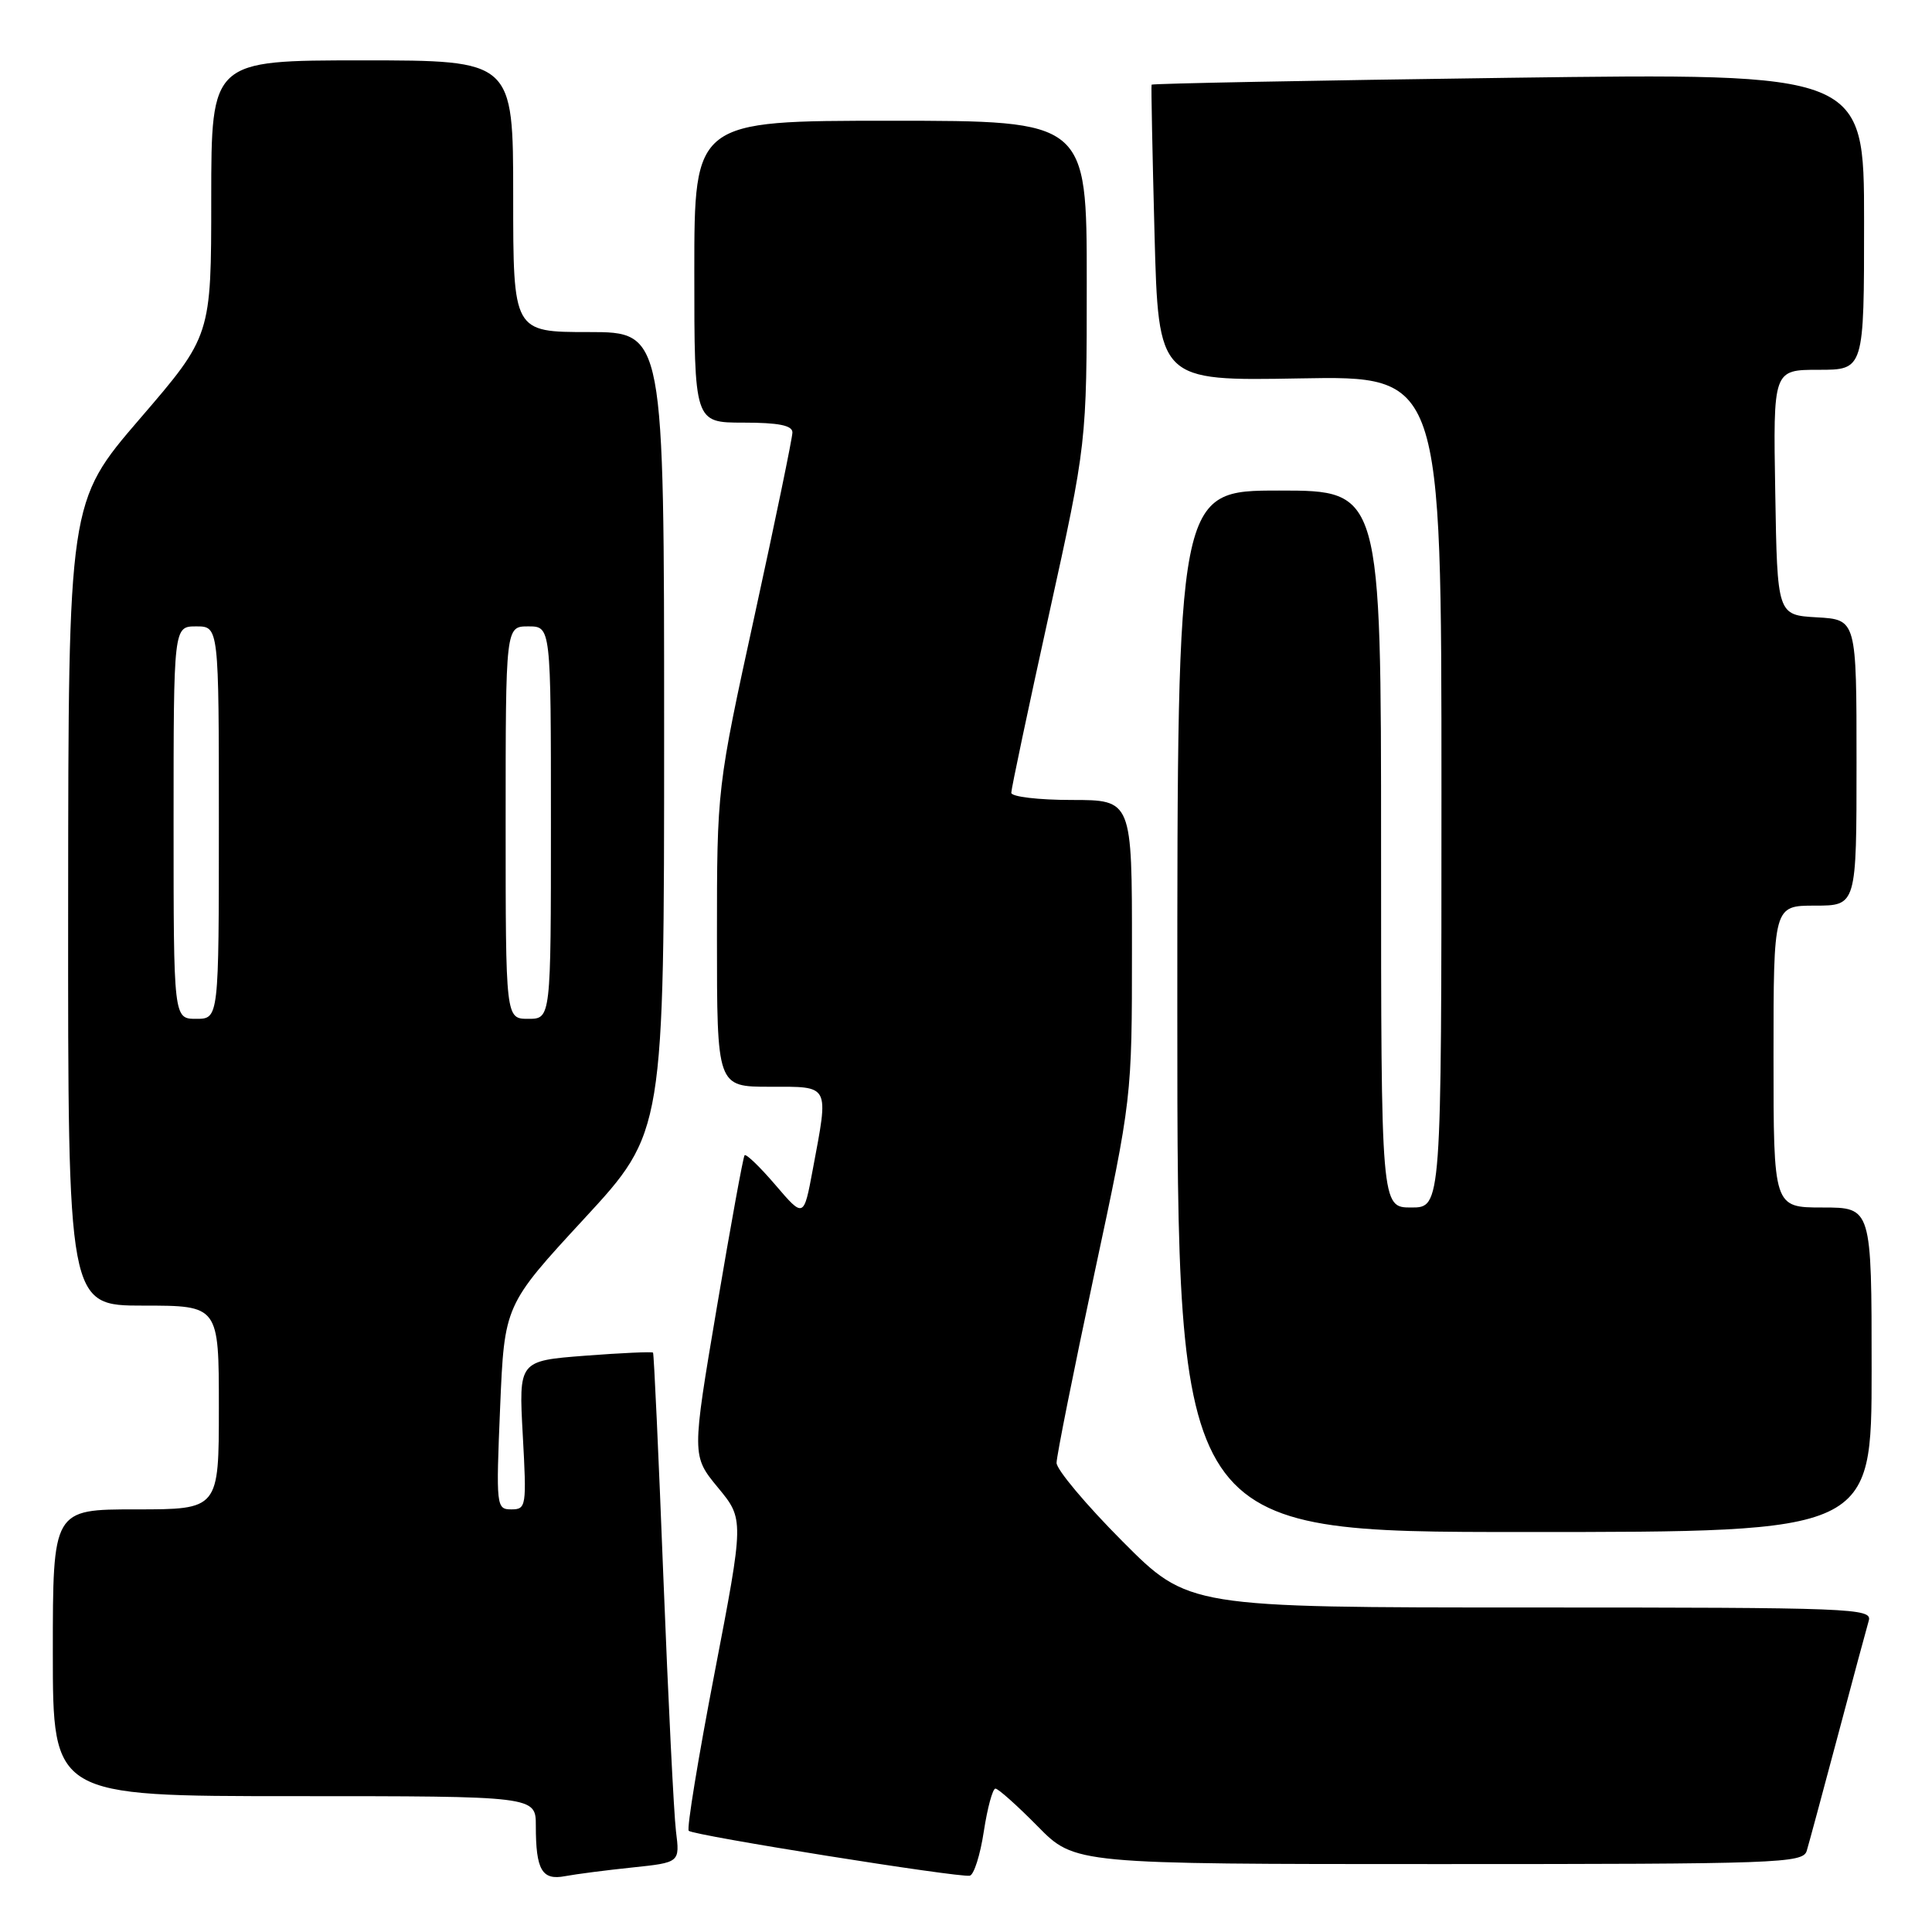 <?xml version="1.0" encoding="UTF-8" standalone="no"?>
<!DOCTYPE svg PUBLIC "-//W3C//DTD SVG 1.1//EN" "http://www.w3.org/Graphics/SVG/1.1/DTD/svg11.dtd" >
<svg xmlns="http://www.w3.org/2000/svg" xmlns:xlink="http://www.w3.org/1999/xlink" version="1.1" viewBox="0 0 256 256">
 <g >
 <path fill="currentColor"
d=" M 83.80 247.45 C 90.09 246.79 90.09 246.79 89.57 242.65 C 89.29 240.37 88.54 225.22 87.90 209.00 C 87.27 192.78 86.65 179.38 86.53 179.23 C 86.40 179.09 82.34 179.27 77.51 179.64 C 68.73 180.32 68.73 180.32 69.27 190.16 C 69.79 199.60 69.73 200.00 67.76 200.00 C 65.76 200.00 65.72 199.64 66.27 186.47 C 66.84 172.93 66.84 172.93 77.42 161.47 C 88.00 150.01 88.00 150.01 88.00 97.01 C 88.00 44.00 88.00 44.00 78.00 44.00 C 68.00 44.00 68.00 44.00 68.00 26.00 C 68.00 8.00 68.00 8.00 48.00 8.00 C 28.00 8.00 28.00 8.00 27.99 26.25 C 27.99 44.50 27.99 44.50 18.52 55.50 C 9.06 66.50 9.06 66.50 9.03 119.75 C 9.00 173.00 9.00 173.00 19.00 173.00 C 29.00 173.00 29.00 173.00 29.00 186.50 C 29.00 200.00 29.00 200.00 18.00 200.00 C 7.00 200.00 7.00 200.00 7.00 219.00 C 7.00 238.00 7.00 238.00 39.00 238.00 C 71.00 238.00 71.00 238.00 71.00 241.92 C 71.00 247.79 71.81 249.19 74.88 248.60 C 76.32 248.33 80.33 247.81 83.80 247.45 Z  M 130.36 242.67 C 130.84 239.55 131.53 237.00 131.90 237.00 C 132.27 237.00 134.79 239.25 137.50 242.00 C 142.42 247.00 142.42 247.00 190.65 247.00 C 235.70 247.00 238.90 246.89 239.40 245.25 C 239.69 244.29 241.54 237.43 243.52 230.00 C 245.49 222.57 247.34 215.71 247.62 214.75 C 248.11 213.10 245.50 213.00 202.80 213.00 C 157.46 213.00 157.46 213.00 148.73 204.23 C 143.93 199.41 140.00 194.73 140.00 193.84 C 140.00 192.95 142.25 181.71 144.99 168.86 C 149.99 145.50 149.99 145.50 149.99 125.75 C 150.00 106.00 150.00 106.00 142.00 106.00 C 137.60 106.00 134.00 105.57 134.00 105.05 C 134.00 104.52 136.25 93.88 139.00 81.40 C 144.00 58.71 144.00 58.71 144.00 37.35 C 144.00 16.00 144.00 16.00 118.00 16.00 C 92.00 16.00 92.00 16.00 92.00 36.00 C 92.00 56.00 92.00 56.00 98.50 56.00 C 103.17 56.00 105.00 56.37 105.00 57.30 C 105.00 58.01 102.75 68.90 100.00 81.50 C 95.00 104.40 95.00 104.40 95.00 124.20 C 95.00 144.00 95.00 144.00 102.00 144.00 C 110.05 144.00 109.83 143.57 107.70 154.95 C 106.50 161.40 106.50 161.40 102.76 157.03 C 100.70 154.62 98.85 152.84 98.66 153.08 C 98.47 153.31 96.82 162.37 94.99 173.20 C 91.66 192.90 91.66 192.90 95.13 197.11 C 98.60 201.31 98.60 201.31 94.68 221.70 C 92.52 232.91 90.98 242.31 91.26 242.59 C 91.87 243.21 127.06 248.82 128.50 248.54 C 129.05 248.43 129.89 245.79 130.36 242.67 Z  M 248.00 181.50 C 248.00 160.00 248.00 160.00 241.50 160.00 C 235.00 160.00 235.00 160.00 235.00 140.00 C 235.00 120.00 235.00 120.00 240.50 120.00 C 246.00 120.00 246.00 120.00 246.00 101.05 C 246.00 82.10 246.00 82.10 240.75 81.80 C 235.50 81.50 235.50 81.50 235.23 65.25 C 234.95 49.00 234.95 49.00 240.98 49.00 C 247.00 49.00 247.00 49.00 247.00 29.34 C 247.00 9.68 247.00 9.68 199.86 10.31 C 173.93 10.66 152.66 11.07 152.59 11.22 C 152.52 11.38 152.70 20.27 152.98 30.99 C 153.50 50.48 153.50 50.48 172.25 50.14 C 191.00 49.80 191.00 49.80 191.00 104.90 C 191.00 160.00 191.00 160.00 187.00 160.00 C 183.00 160.00 183.00 160.00 183.00 112.50 C 183.00 65.00 183.00 65.00 169.50 65.00 C 156.00 65.00 156.00 65.00 156.00 134.00 C 156.00 203.00 156.00 203.00 202.00 203.00 C 248.00 203.00 248.00 203.00 248.00 181.50 Z  M 23.00 109.00 C 23.00 83.00 23.00 83.00 26.00 83.00 C 29.00 83.00 29.00 83.00 29.00 109.00 C 29.00 135.00 29.00 135.00 26.00 135.00 C 23.00 135.00 23.00 135.00 23.00 109.00 Z  M 67.00 109.00 C 67.00 83.00 67.00 83.00 70.00 83.00 C 73.00 83.00 73.00 83.00 73.00 109.00 C 73.00 135.00 73.00 135.00 70.00 135.00 C 67.00 135.00 67.00 135.00 67.00 109.00 Z "/>
</g>
</svg>